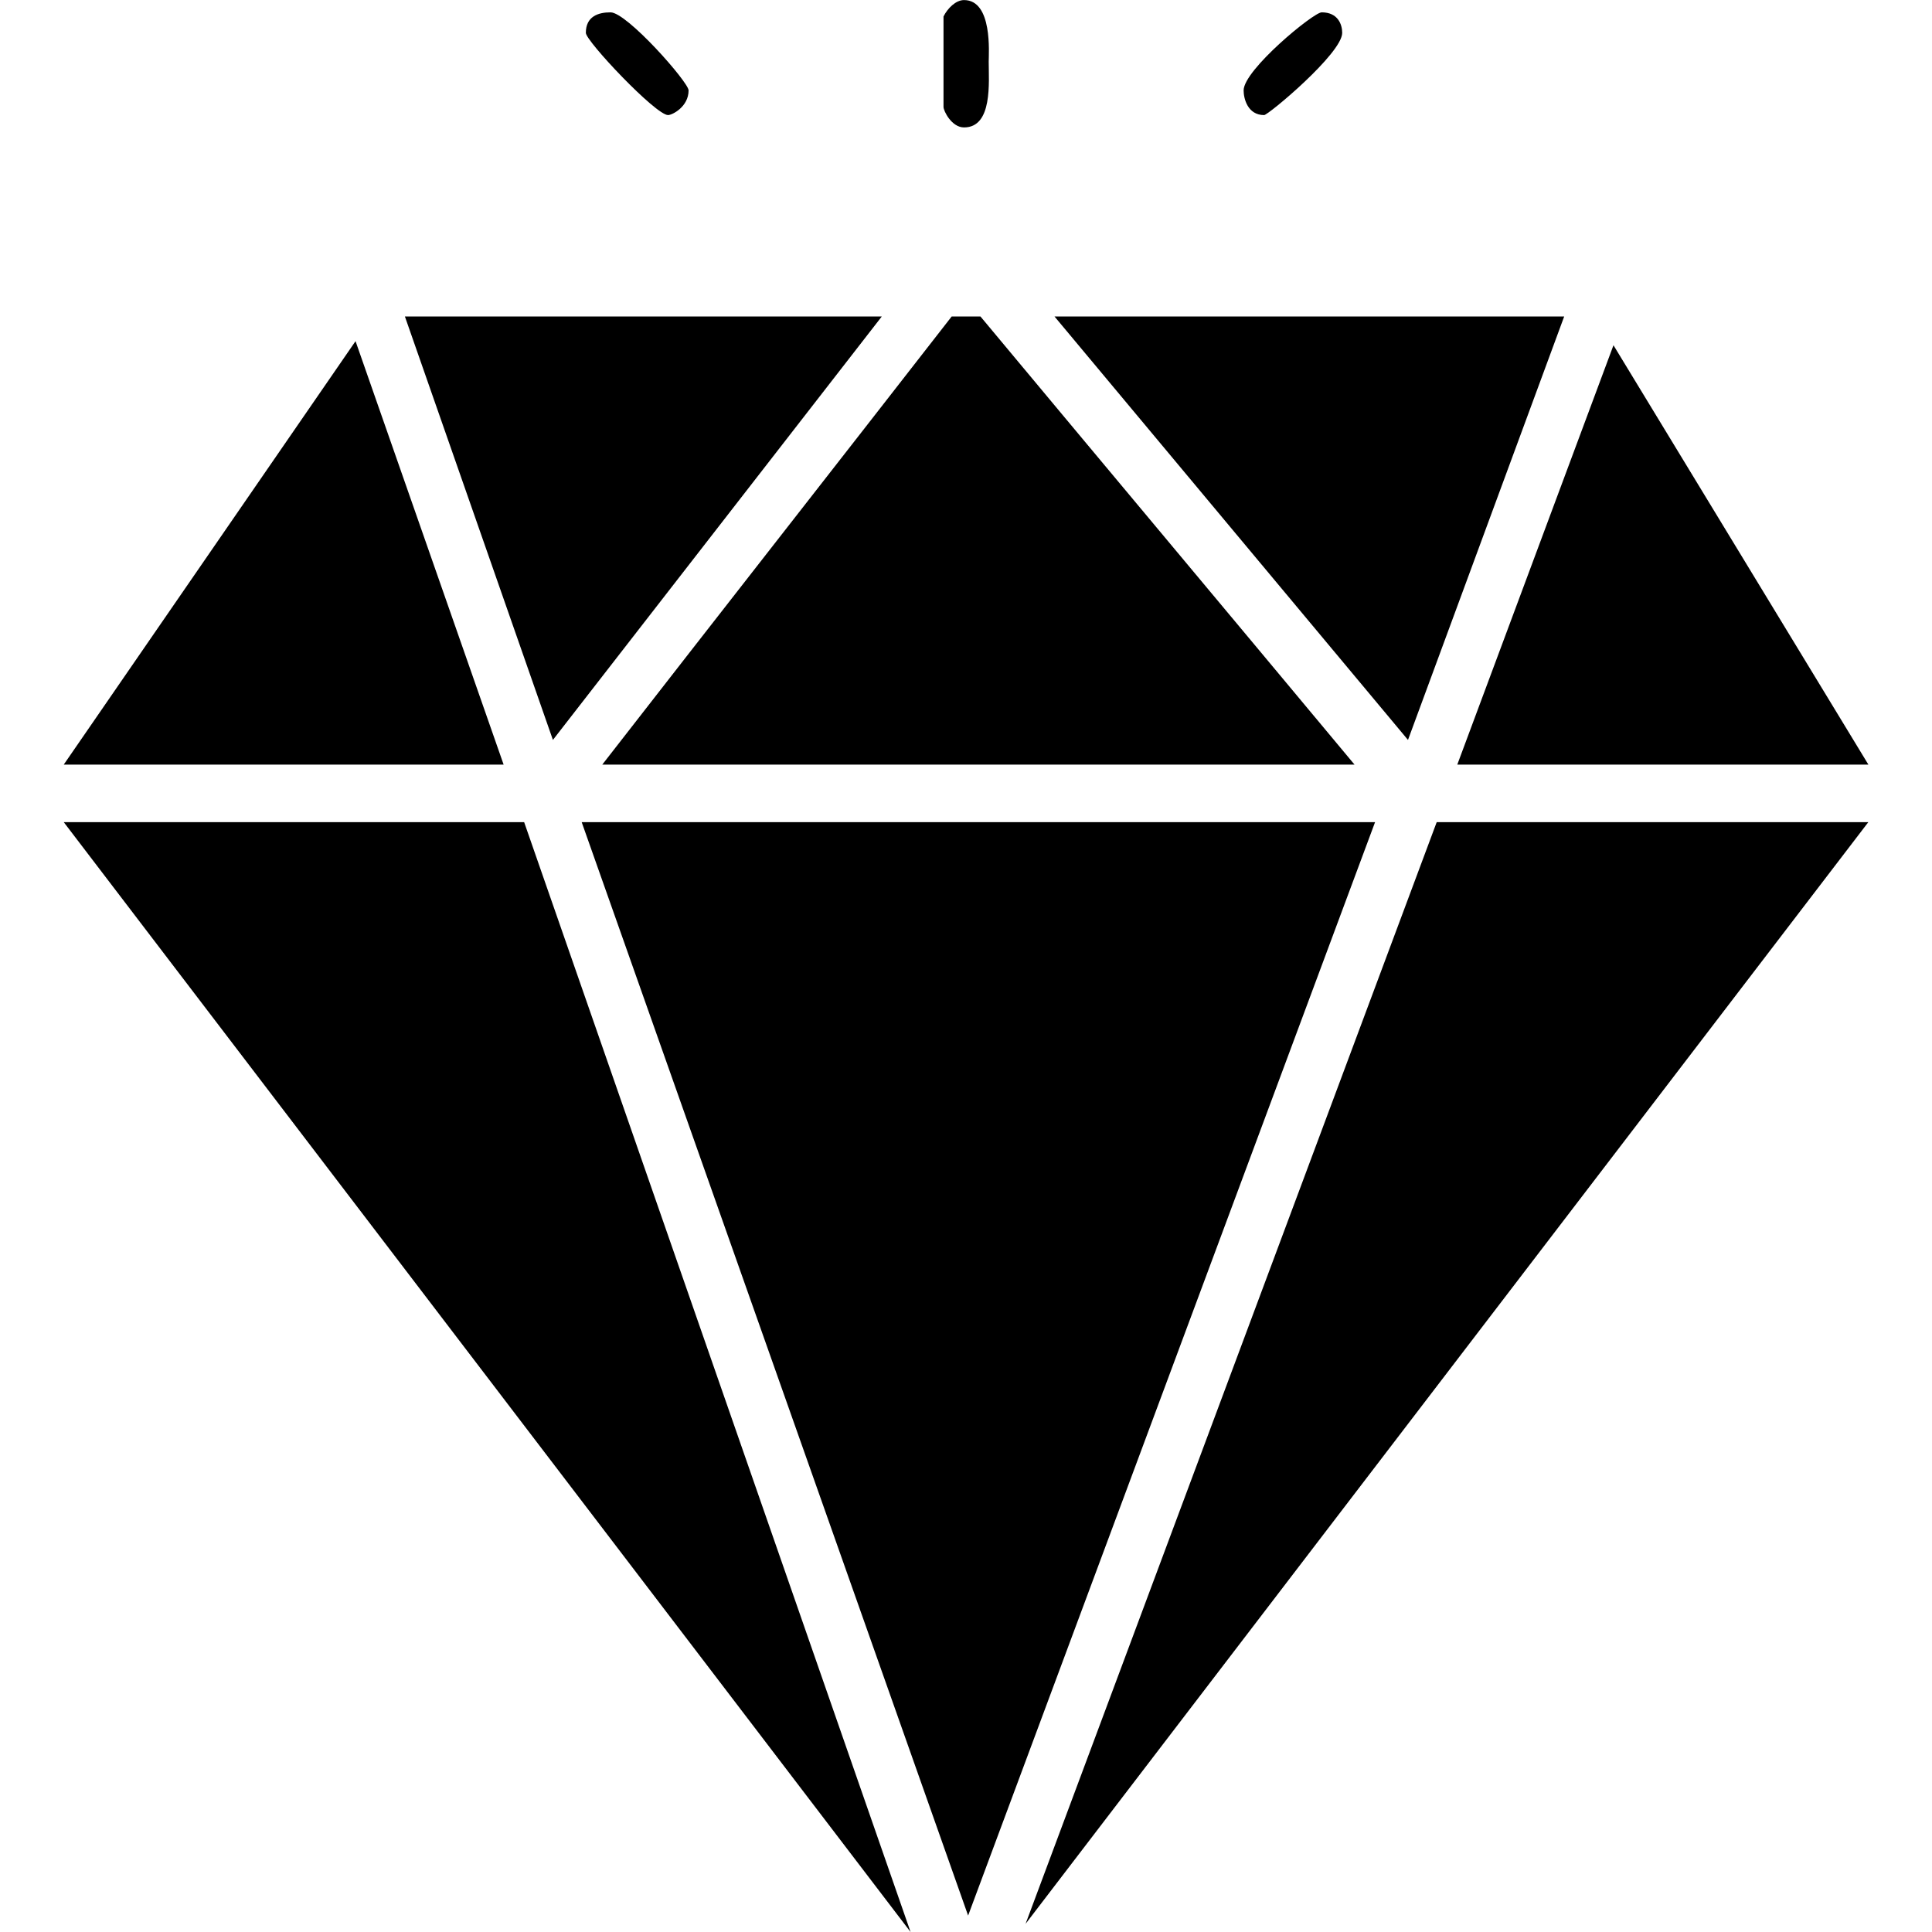 <?xml version="1.0" encoding="UTF-8"?>
<!-- Created with Inkscape (http://www.inkscape.org/) -->
<svg width="100" height="100" version="1.1" viewBox="0 0 26.458 26.458" xmlns="http://www.w3.org/2000/svg">
    <path d="m25.586 11.259-11.541 15.087 5.63-15.087zm-6.755 0-5.573 14.974-5.292-14.974zm-11.653 0 5.292 15.199-11.597-15.199zm18.409-0.788h-5.63l2.139-5.743zm-18.69 0h-6.024l3.996-5.799zm14.524-6.137-2.139 5.799-4.841-5.799zm-7.994 0c1.689 2.027 3.434 4.11 5.123 6.137h-10.302c1.576-2.027 3.208-4.11 4.785-6.137h0.169zm-1.351 0-4.504 5.799-2.027-5.799zm6.305-3.884c0 0.281-1.013 1.126-1.069 1.126-0.225 0-0.281-0.225-0.281-0.338 0-0.281 0.957-1.069 1.069-1.069 0.225 0 0.281 0.169 0.281 0.281zm-8.951 0.788c0 0.225-0.225 0.338-0.281 0.338-0.169 0-1.126-1.013-1.126-1.126 0-0.225 0.169-0.281 0.338-0.281 0.225 0 1.069 0.957 1.069 1.069zm4.11-0.394c0 0.281 0.056 0.901-0.338 0.901-0.169 0-0.281-0.225-0.281-0.281v-1.238c0.056-0.113 0.169-0.225 0.281-0.225 0.394 0 0.338 0.732 0.338 0.844z" fill-rule="evenodd" stroke-width=".075"/>
</svg>